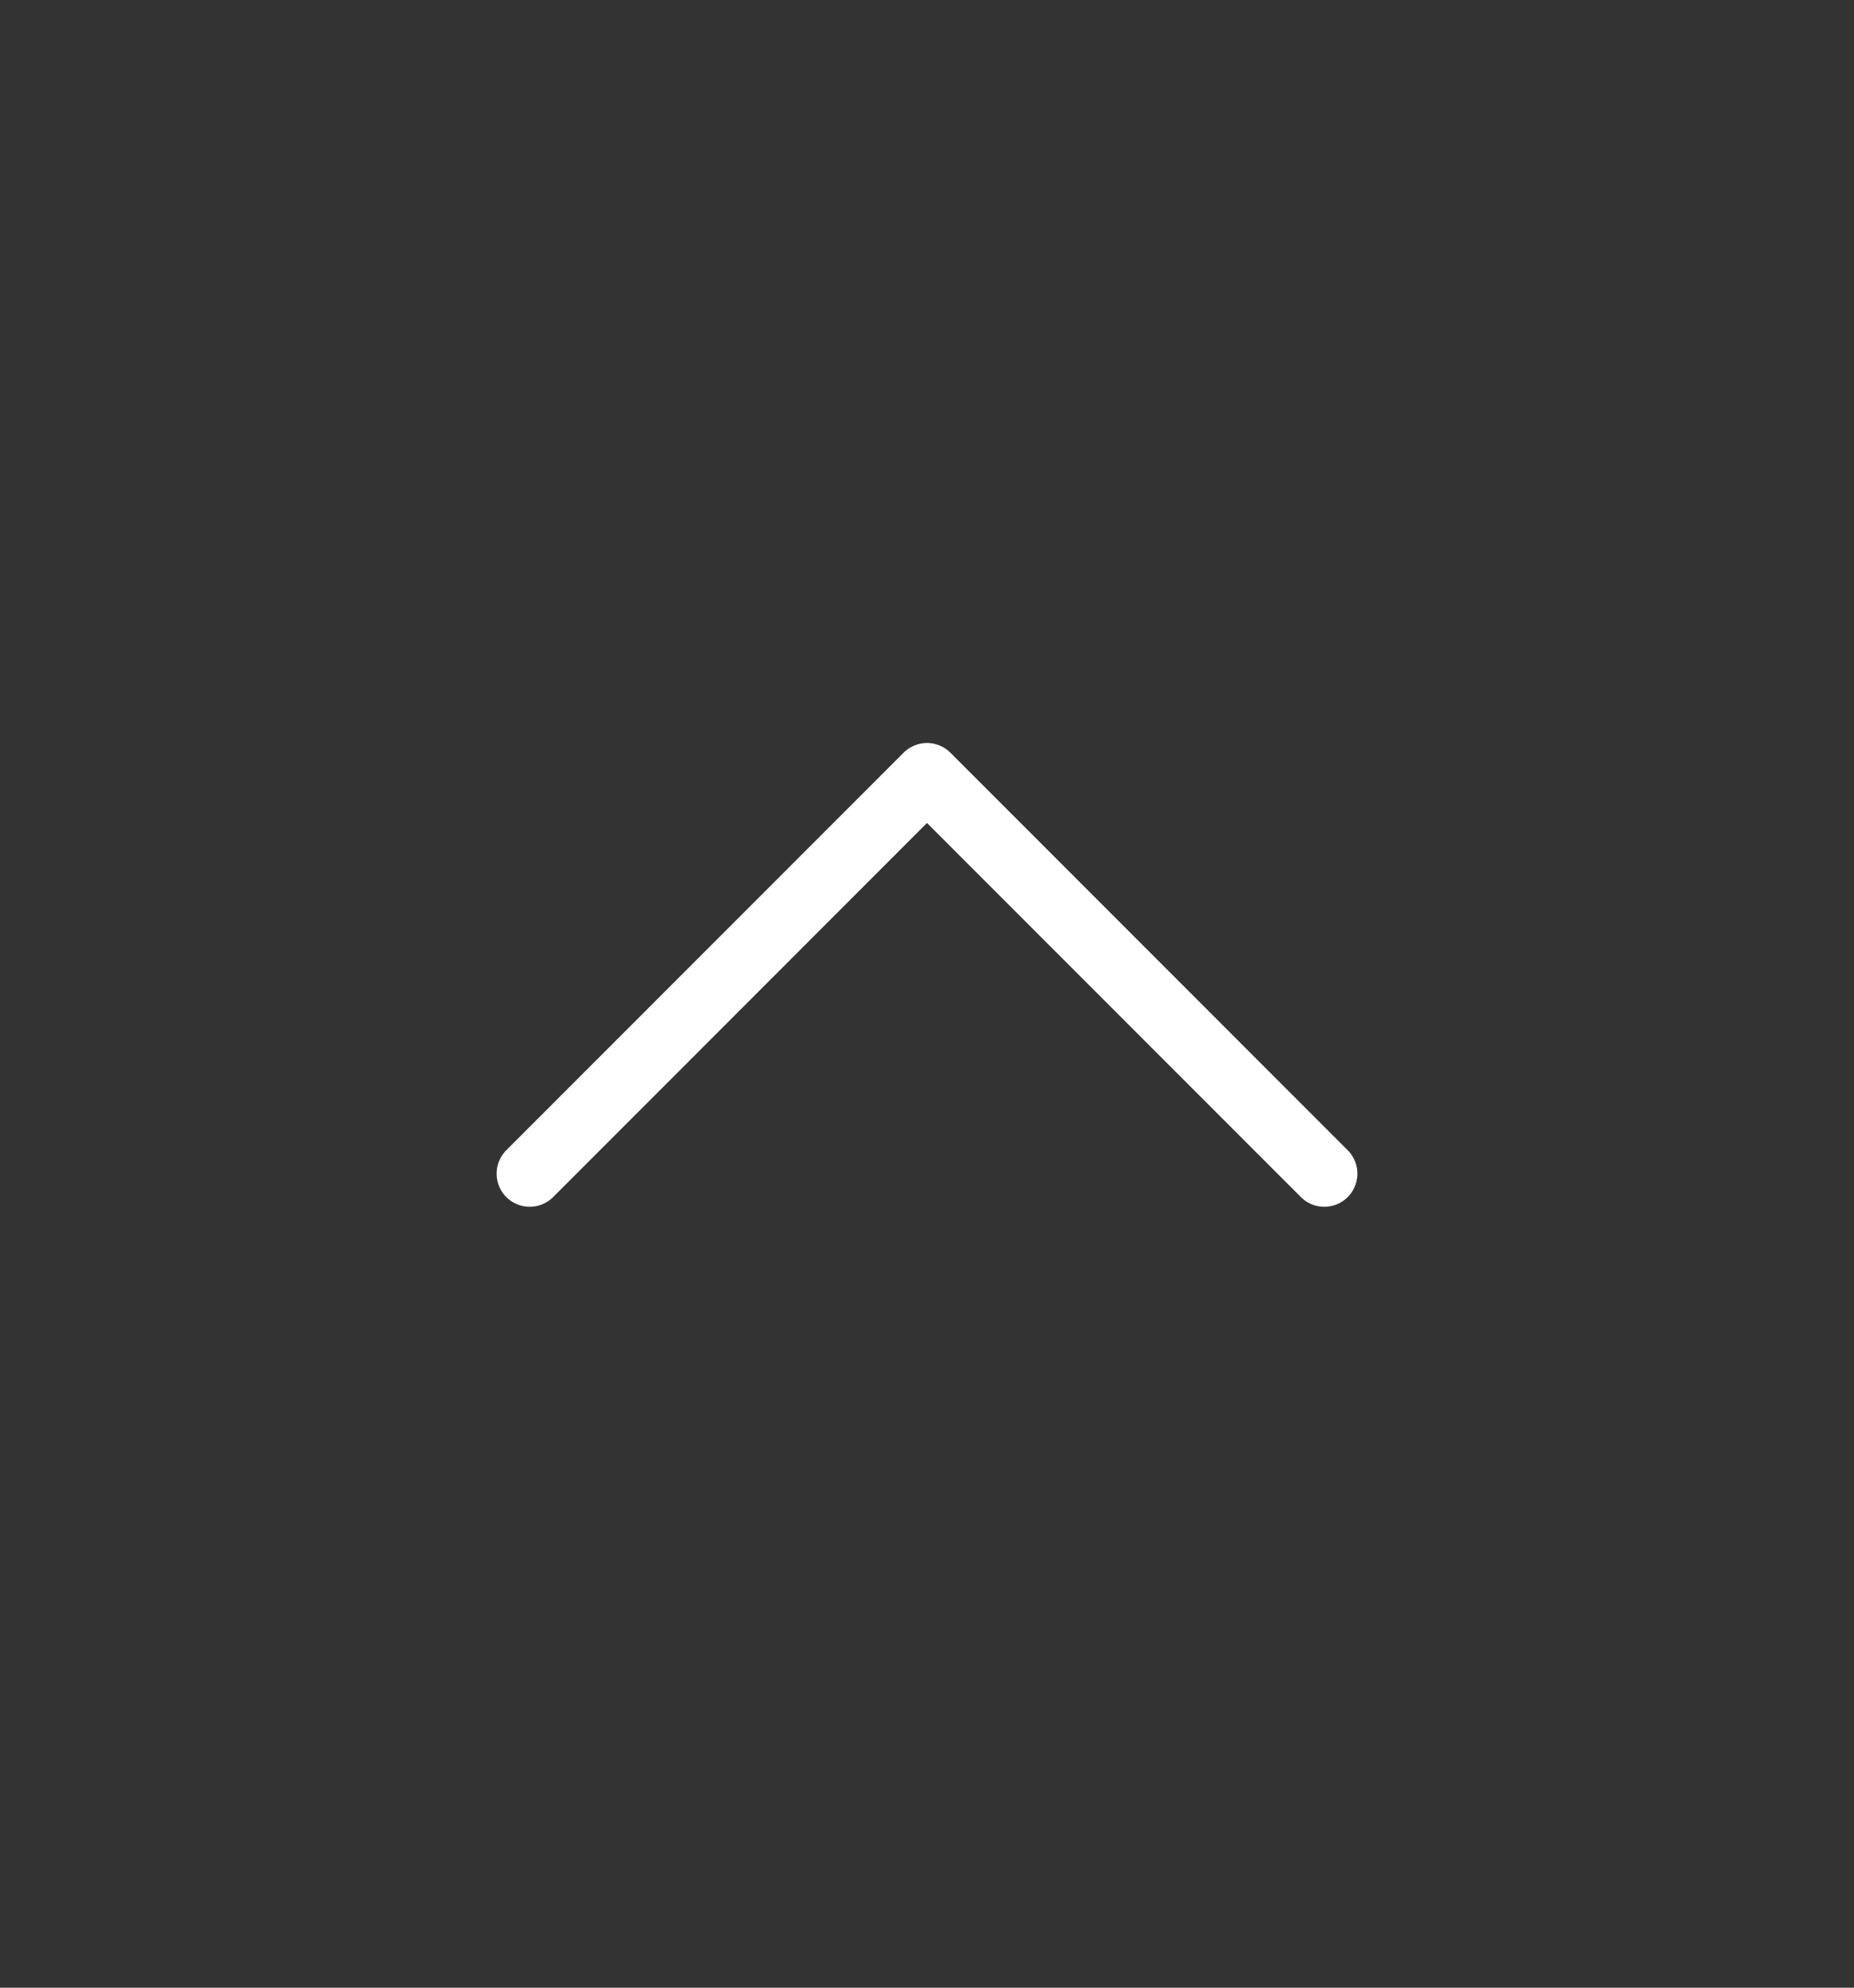 <svg width="28" height="30" viewBox="0 0 28 30" fill="none" xmlns="http://www.w3.org/2000/svg">
<rect x="0" y="0" width="28" height="30" fill="#333333" stroke="none"/>
<path d="M20 17.714L14 11.714L8 17.714" stroke="white" stroke-linecap="round" stroke-linejoin="round"/>
</svg>

